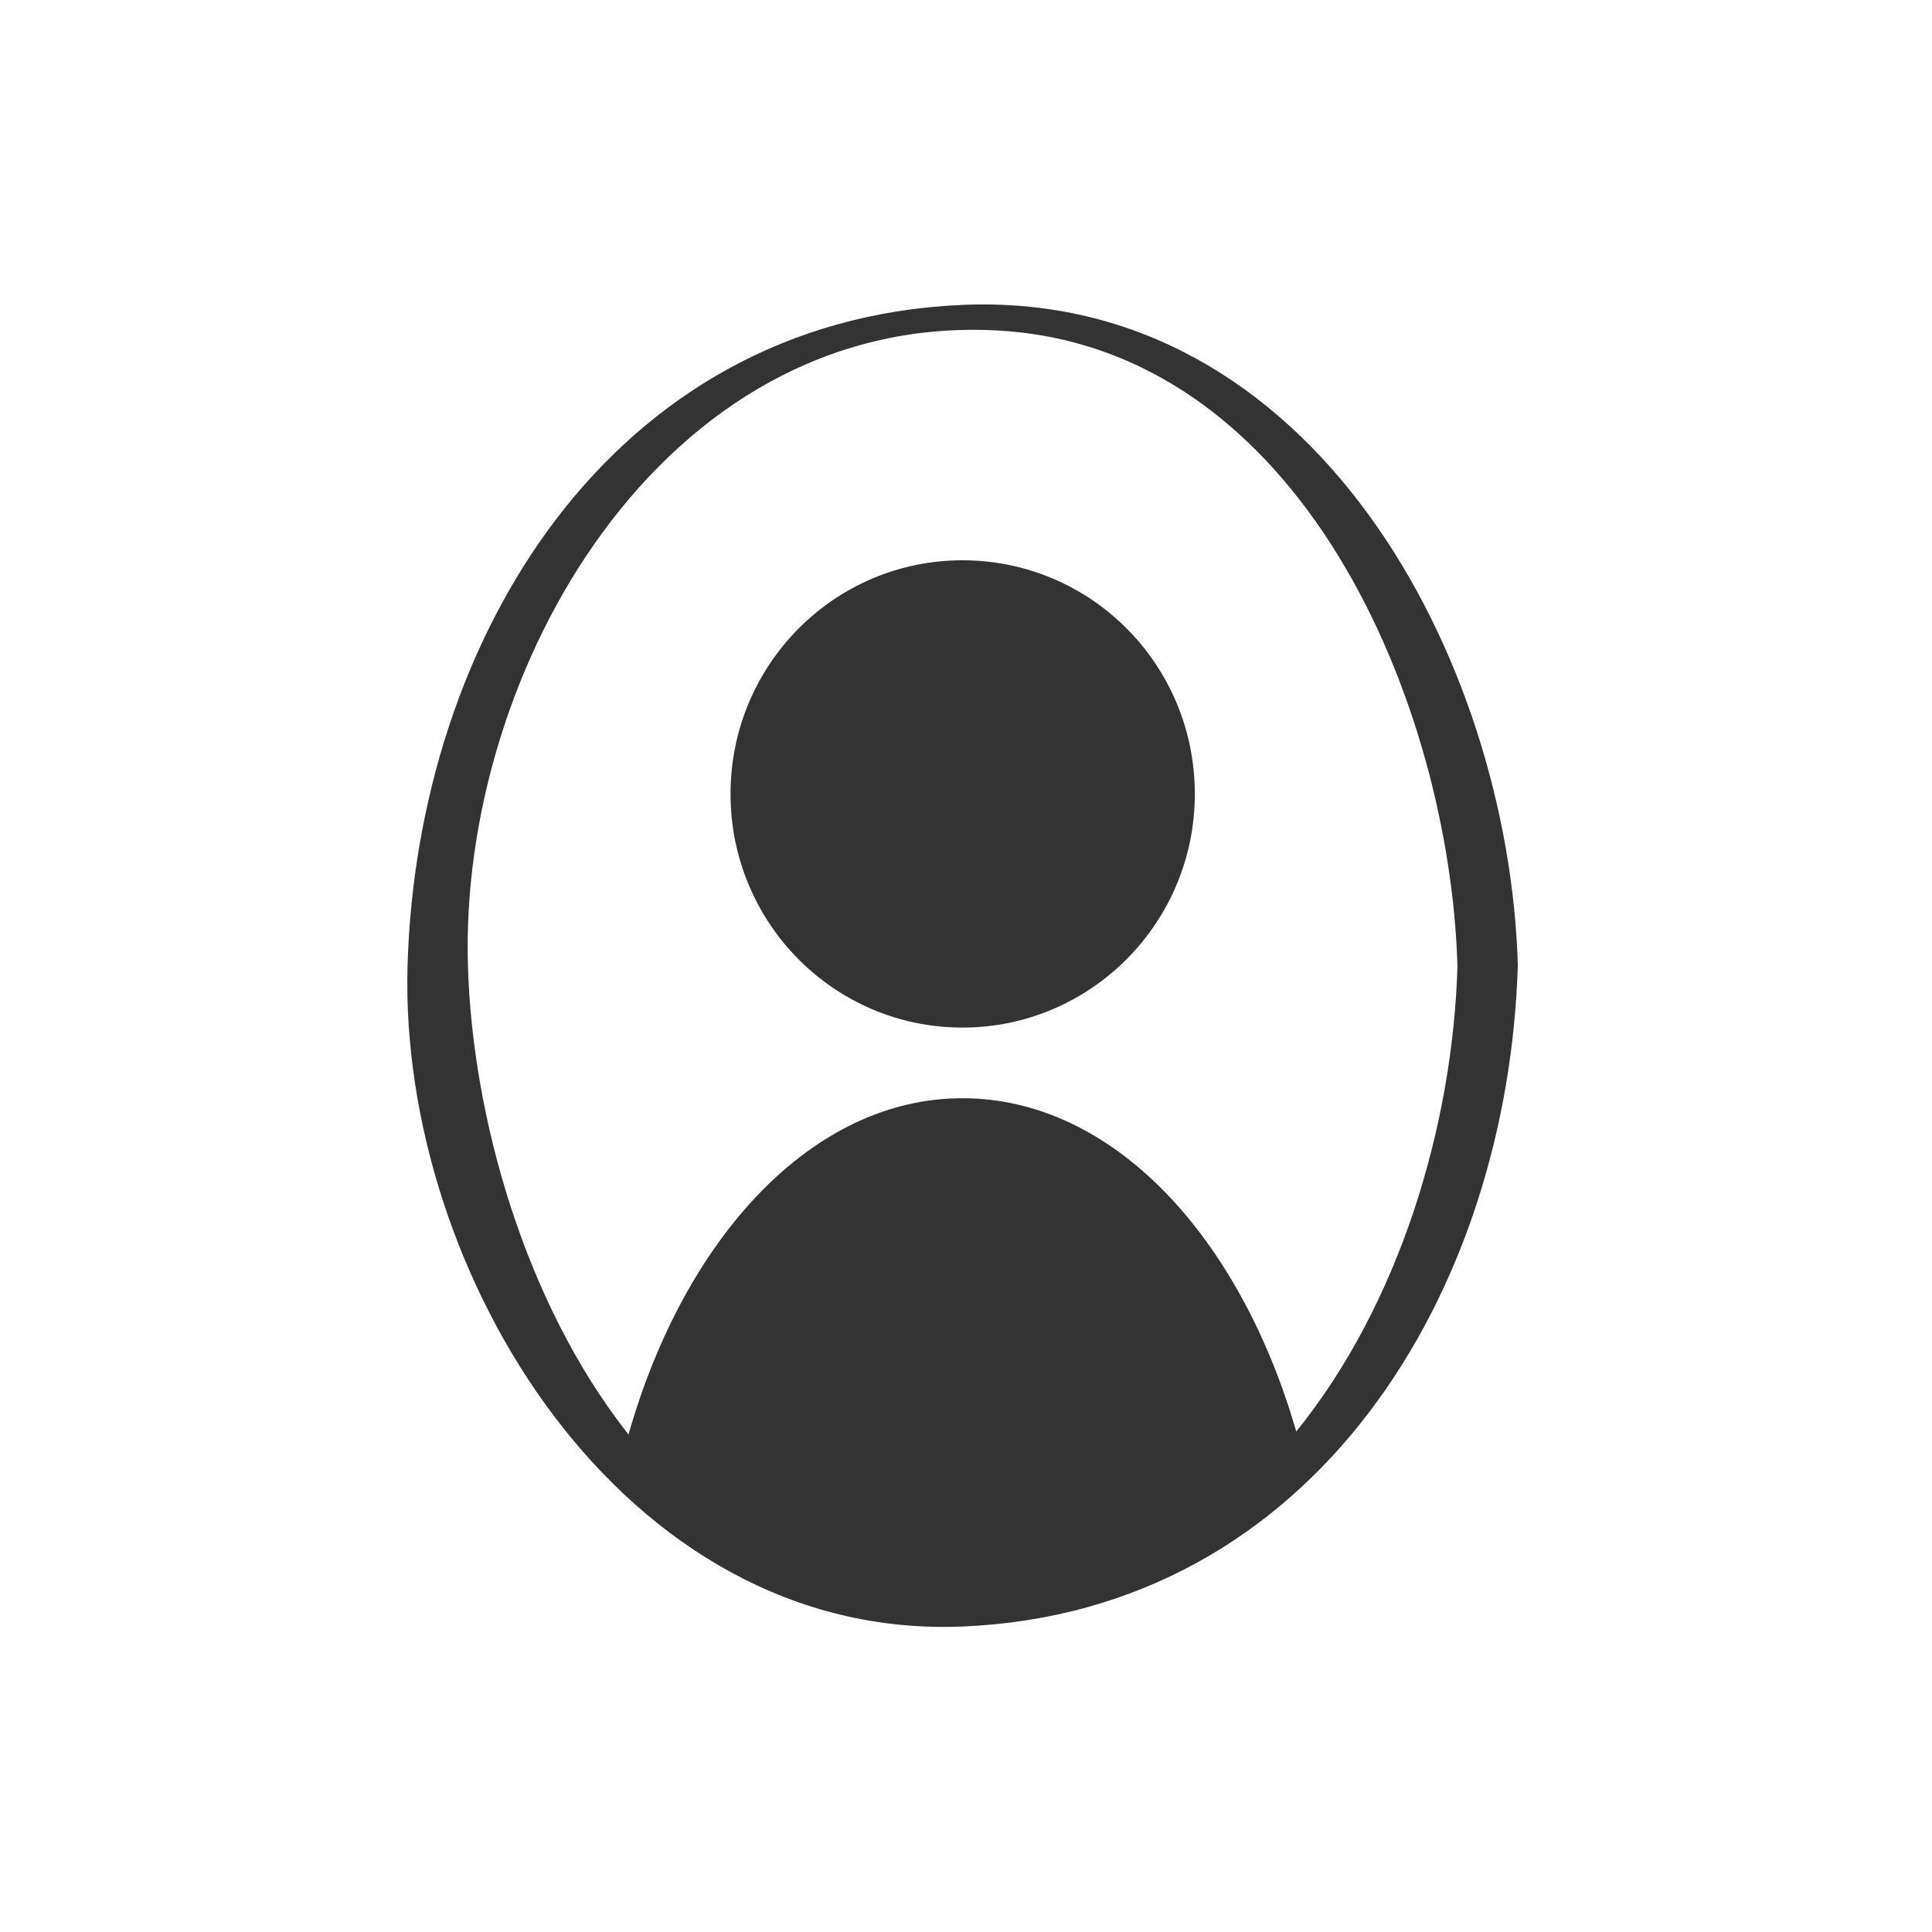 <?xml version="1.0" encoding="iso-8859-1"?>
<!-- Generator: Adobe Illustrator 13.0.2, SVG Export Plug-In . SVG Version: 6.00 Build 14948)  -->
<!DOCTYPE svg PUBLIC "-//W3C//DTD SVG 1.1//EN" "http://www.w3.org/Graphics/SVG/1.1/DTD/svg11.dtd">
<svg version="1.1" id="Ebene_1" xmlns="http://www.w3.org/2000/svg" xmlns:xlink="http://www.w3.org/1999/xlink" x="0px" y="0px"
	 width="32px" height="32px" viewBox="0 0 32 32" enable-background="new 0 0 32 32" xml:space="preserve">
<g>
	<g>
		<path fill="#333333" d="M15.94,5.05C10.11,5.3,6.9,10.6,6.75,16.01c-0.14,5.06,3.56,11.17,9.2,10.93
			c5.83-0.25,9.03-5.54,9.19-10.96C24.99,10.93,21.77,4.8,15.94,5.05 M21.47,23.71c-0.94-3.25-3.05-5.52-5.53-5.52
			c-2.48,0-4.6,2.3-5.53,5.57c-1.72-2.18-2.59-5.27-2.66-7.78C7.61,11.1,10.97,5.23,16.44,5.47c5.13,0.22,7.58,6.24,7.7,10.54
			C24.06,18.67,23.17,21.61,21.47,23.71"/>
		<path fill="#333333" d="M15.94,17.02c2.12,0,3.85-1.73,3.85-3.87c0-2.14-1.72-3.87-3.85-3.87c-2.12,0-3.84,1.73-3.84,3.87
			C12.1,15.29,13.82,17.02,15.94,17.02"/>
	</g>
</g>
</svg>
